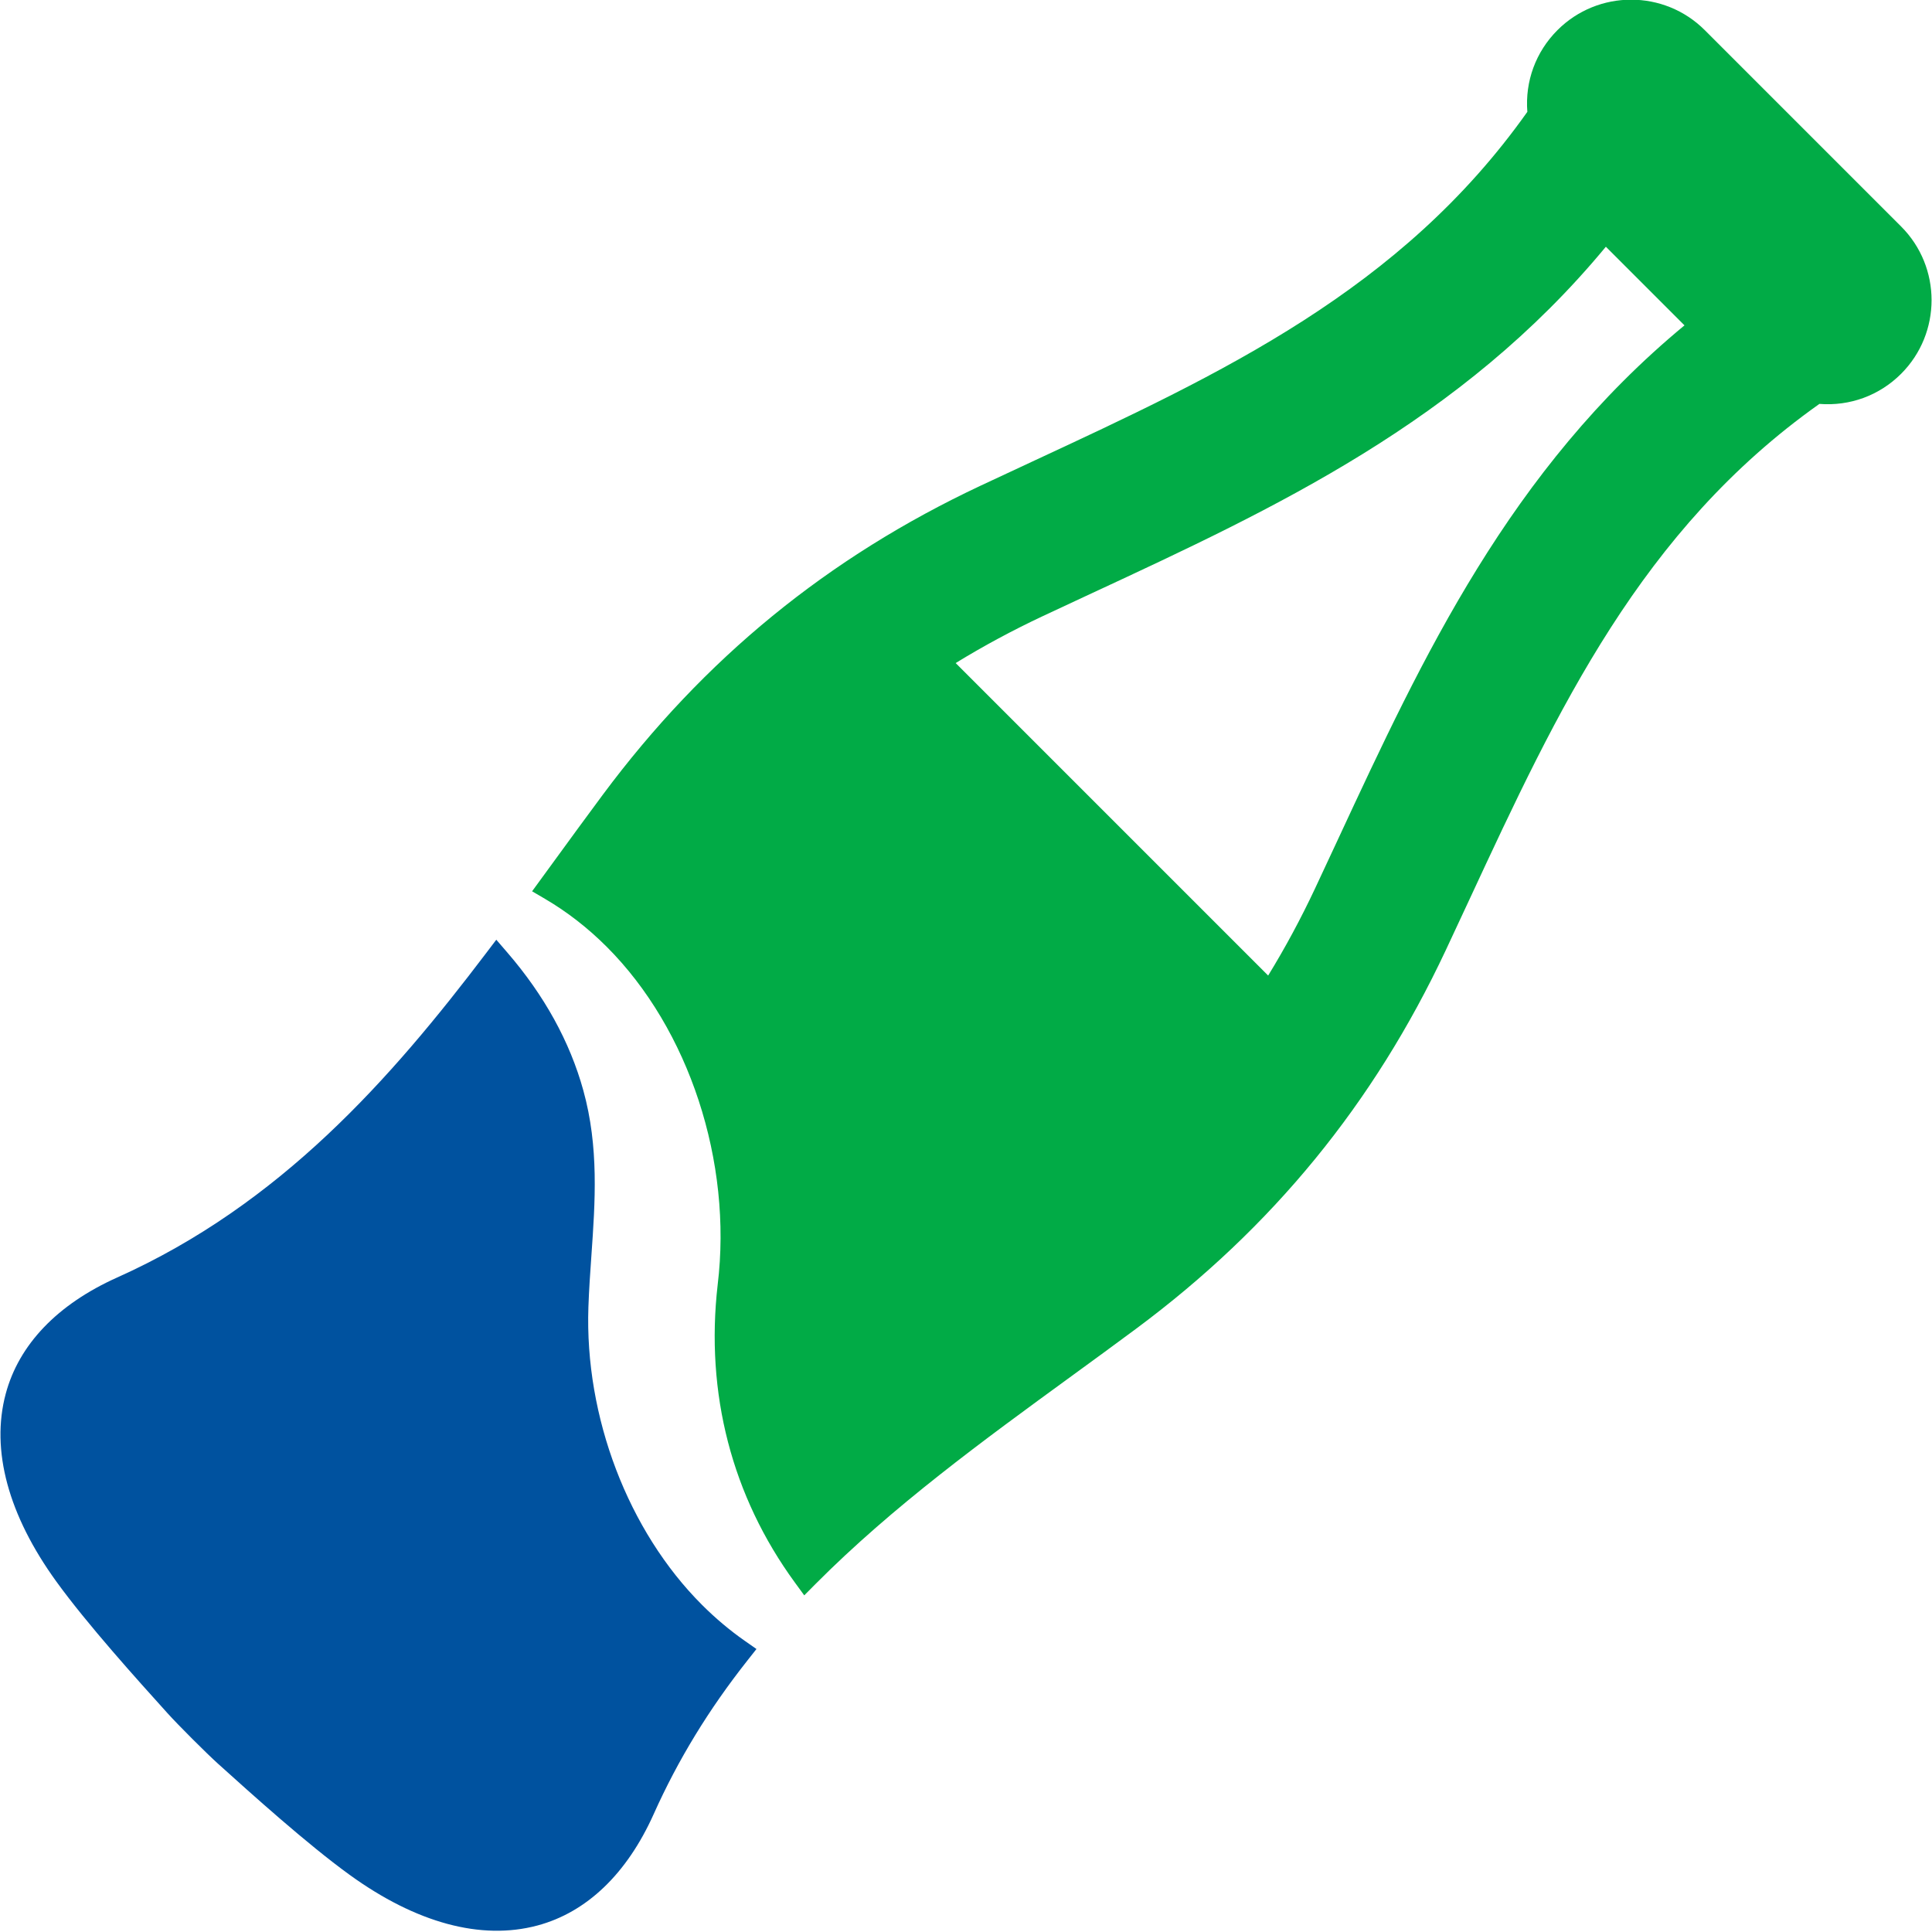 <?xml version="1.0" encoding="UTF-8" standalone="no"?>
<svg xmlns:dc="http://purl.org/dc/elements/1.1/" xmlns:cc="http://creativecommons.org/ns#"
     xmlns:rdf="http://www.w3.org/1999/02/22-rdf-syntax-ns#" xmlns:svg="http://www.w3.org/2000/svg"
     xmlns="http://www.w3.org/2000/svg" id="svg8" version="1.1" viewBox="0 0 93.509 93.509" height="93.509mm"
     width="93.509mm">
    <defs id="defs2"/>
    <g transform="translate(-59.8,-98.843)" id="layer1">
        <g transform="matrix(0.187,0.187,-0.187,0.187,108.085,66.076)" id="g77">
            <g id="g18">
                <g id="g16">
                    <g id="g14">
                        <path d="m 141.618,256.213 1.093,6.988 2.675,-0.698 c 4.519,-1.179 9.29,-1.776 14.18,-1.776 21.297,0 44.095,11.529 58.089,29.388 12.429,15.647 29.196,25.514 48.494,28.528 l 2.896,0.451 -0.01,-2.929 c -0.057,-20.013 3.135,-40.343 6.221,-60.003 0.748,-4.769 1.521,-9.693 2.237,-14.549 4.529,-30.73 1.613,-59.851 -8.915,-89.021 -1.163,-3.228 -2.34,-6.447 -3.515,-9.663 -13.146,-35.98 -25.564,-69.978 -18.833,-109.396 4.256,-3.636 6.677,-8.854 6.677,-14.47 C 252.907,8.551 244.354,0 233.844,0 h -50.82 c -10.512,0 -19.063,8.552 -19.063,19.063 0,5.615 2.421,10.834 6.676,14.47 6.732,39.418 -5.688,73.415 -18.833,109.396 -1.175,3.216 -2.351,6.436 -3.514,9.662 -10.529,29.172 -13.445,58.292 -8.916,89.023 0.717,4.87 1.493,9.816 2.244,14.599 z M 198.256,40.829 h 20.351 c -3.92,41.305 9.054,76.809 21.605,111.172 l 0.5,1.371 c 0.995,2.727 1.991,5.457 2.98,8.201 2.049,5.674 3.785,11.473 5.179,17.277 h -80.883 c 1.395,-5.809 3.134,-11.61 5.183,-17.289 0.985,-2.733 1.98,-5.462 2.976,-8.188 l 0.501,-1.371 c 12.555,-34.363 25.528,-69.868 21.608,-111.173 z"
                              id="path10"
                              fill="#01AB46"/>
                        <path d="m 277.873,366.896 c -3.886,-10.191 -6.422,-20.673 -7.756,-32.041 l -0.31,-2.632 -2.607,0.461 c -3.293,0.58 -6.718,0.873 -10.179,0.873 -19.107,0 -39.499,-9.133 -53.214,-23.834 -2.166,-2.319 -4.269,-4.739 -6.301,-7.08 -6.411,-7.381 -13.04,-15.012 -22.419,-20.316 -8.023,-4.549 -17.33,-7.239 -27.66,-7.997 l -3.08,-0.227 0.421,3.06 c 3.912,28.47 5.919,59.044 -5.779,89.735 -4.258,11.19 -4.036,21.381 0.642,29.467 5.339,9.229 16.016,15.362 30.874,17.737 9.462,1.519 23.189,2.228 31.391,2.648 2.932,0.15 10.141,0.15 13.072,0 8.201,-0.424 21.93,-1.133 31.391,-2.648 14.858,-2.375 25.536,-8.508 30.875,-17.737 4.676,-8.086 4.898,-18.275 0.639,-29.469 z"
                              id="path12"
                              fill="#00529F"/>
                    </g>
                </g>
            </g>
            <g id="g20"></g>
            <g id="g22"></g>
            <g id="g24"></g>
            <g id="g26"></g>
            <g id="g28"></g>
            <g id="g30"></g>
            <g id="g32"></g>
            <g id="g34"></g>
            <g id="g36"></g>
            <g id="g38"></g>
            <g id="g40"></g>
            <g id="g42"></g>
            <g id="g44"></g>
            <g id="g46"></g>
            <g id="g48"></g>
        </g>
    </g>
</svg>
